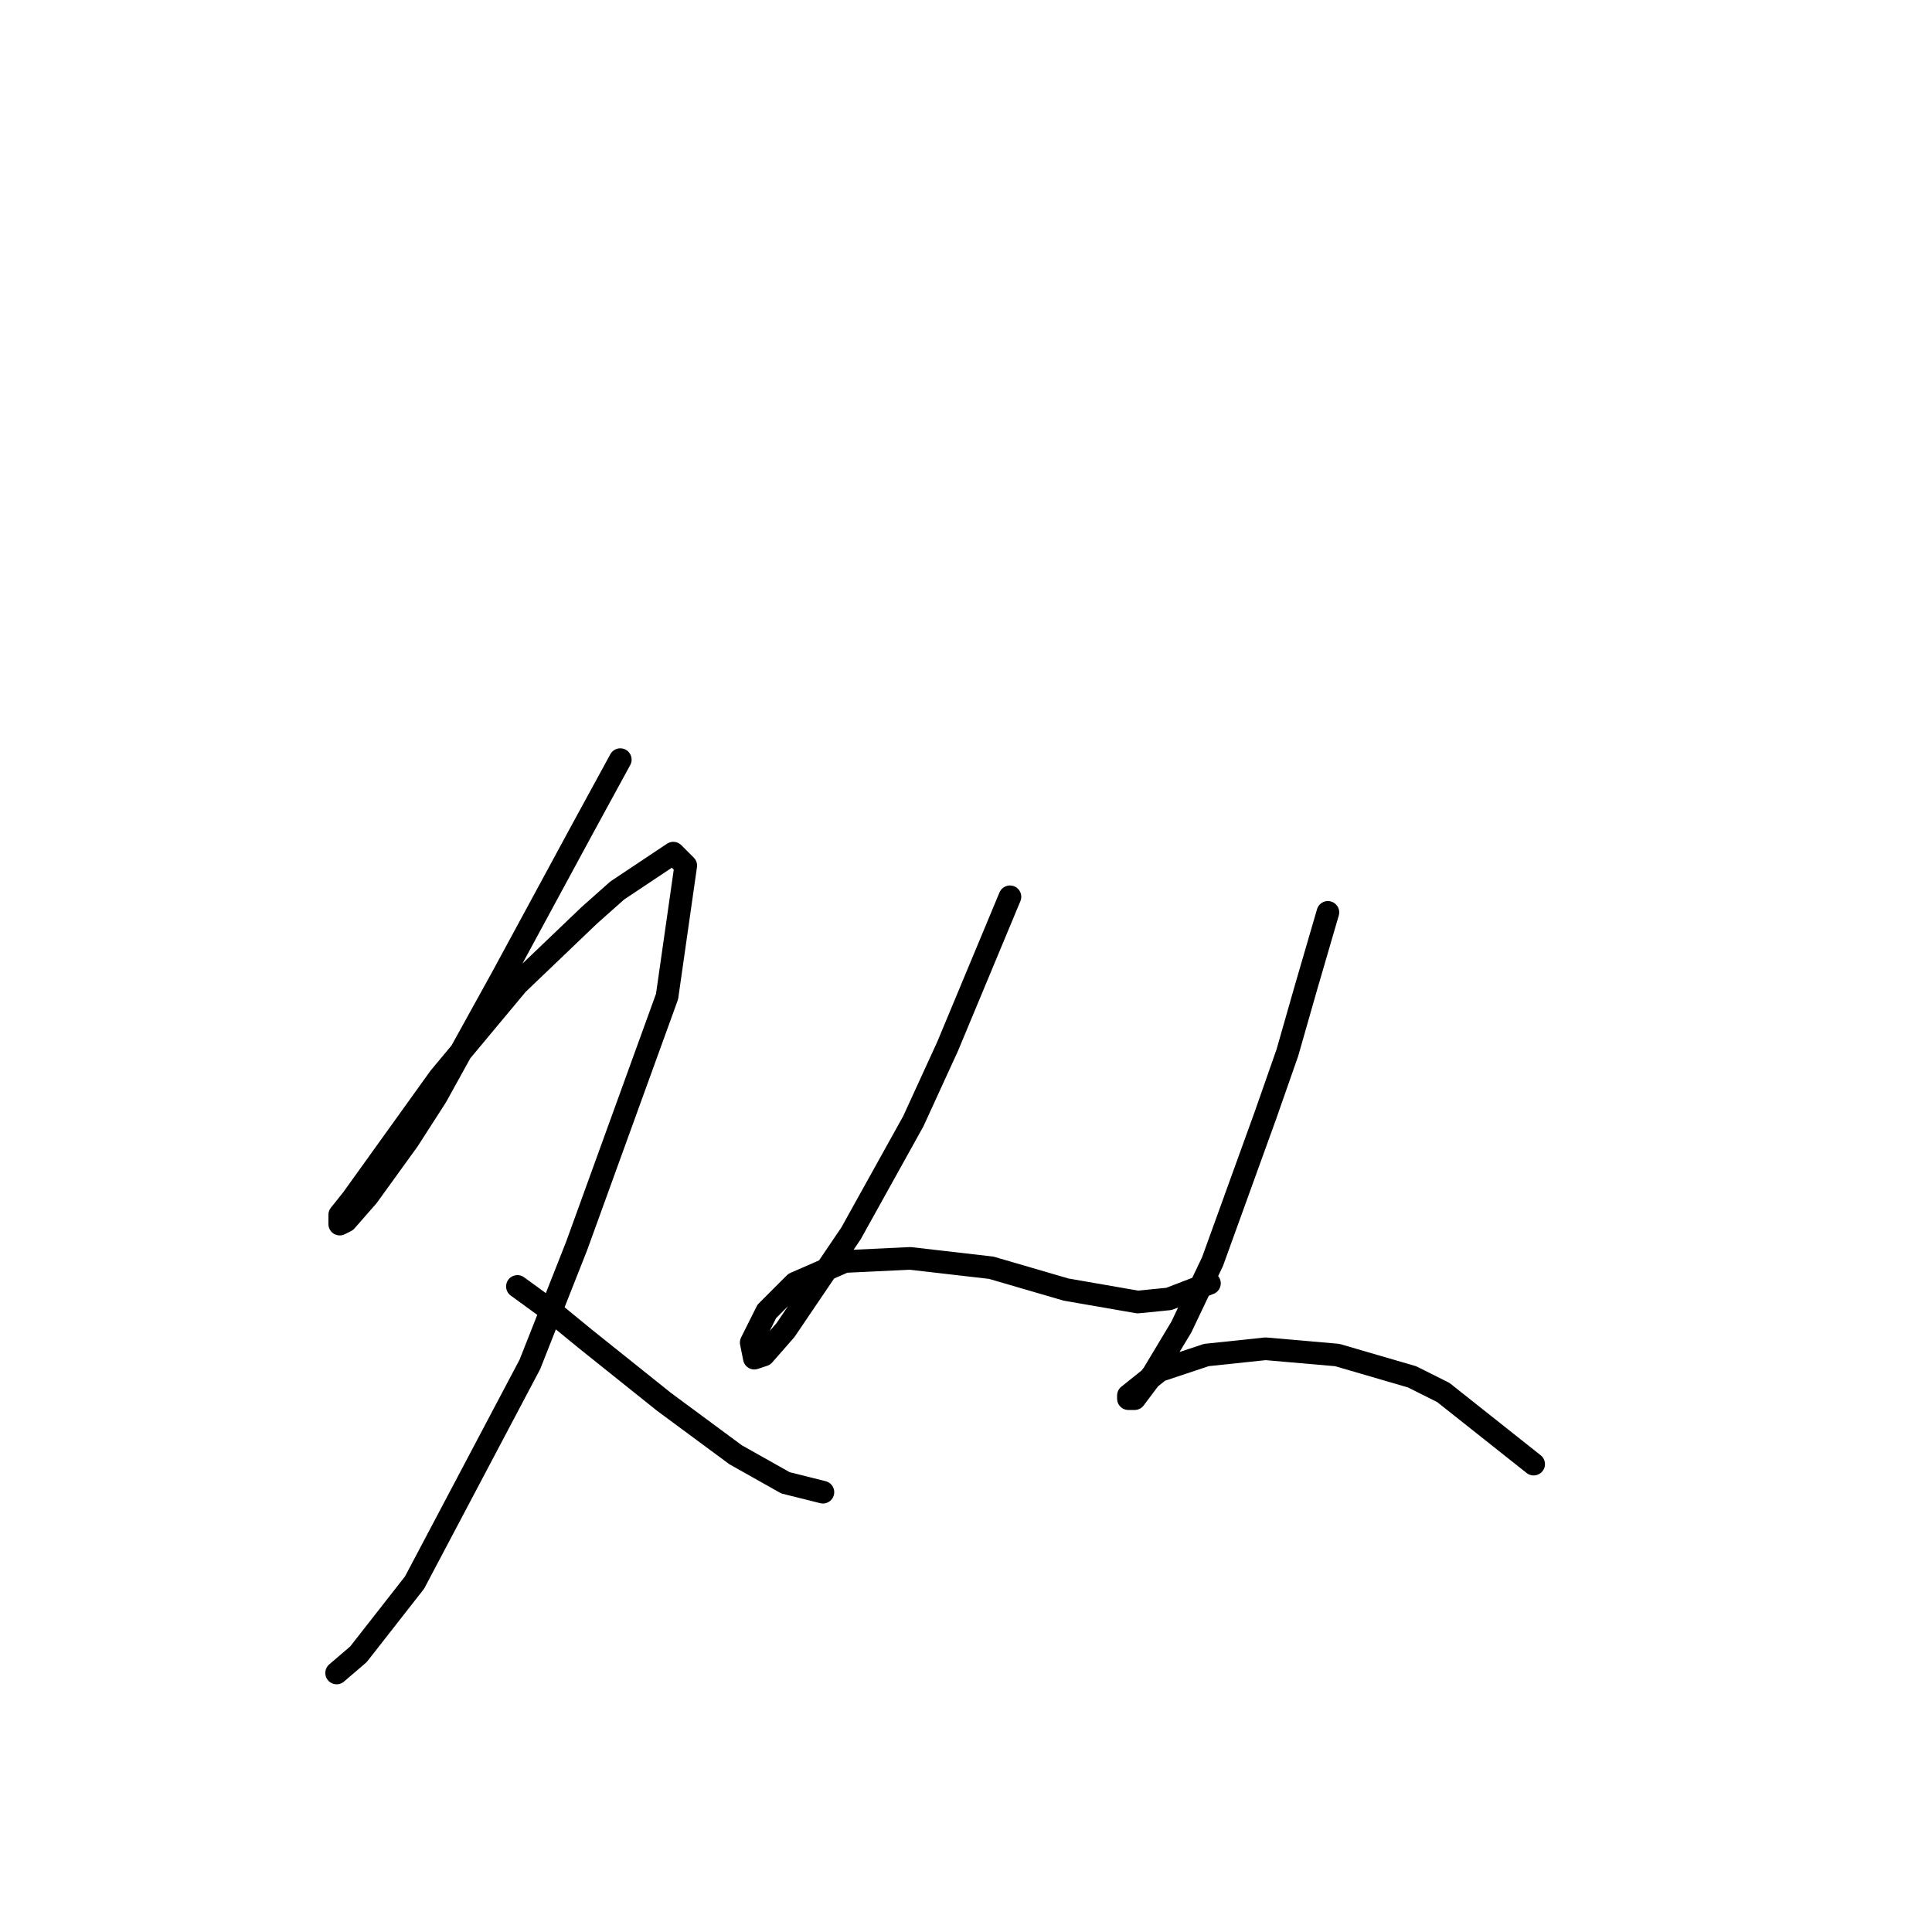 <?xml version="1.0" standalone="no"?>
    <svg width="256" height="256" xmlns="http://www.w3.org/2000/svg" version="1.1">
    <polyline stroke="black" stroke-width="3" stroke-linecap="round" fill="transparent" stroke-linejoin="round" points="82.192 100.655 77.235 109.742 71.866 119.655 66.496 129.569 57.822 145.264 54.104 151.047 48.735 158.482 45.843 161.786 45.017 162.2 45.017 160.96 46.669 158.895 58.235 142.786 68.561 130.395 78.061 121.308 81.779 118.003 89.214 113.047 90.866 114.699 88.388 132.047 76.409 165.091 70.213 180.787 54.931 209.7 47.496 219.2 44.604 221.679 44.604 221.679 " />
        <polyline stroke="black" stroke-width="3" stroke-linecap="round" fill="transparent" stroke-linejoin="round" points="68.561 170.46 73.105 173.765 77.648 177.482 87.974 185.743 97.475 192.765 104.083 196.483 109.04 197.722 109.04 197.722 " />
        <polyline stroke="black" stroke-width="3" stroke-linecap="round" fill="transparent" stroke-linejoin="round" points="133.823 118.829 125.562 138.656 121.019 148.569 112.758 163.439 104.083 176.243 101.192 179.548 99.953 179.961 99.54 177.895 101.605 173.765 105.323 170.047 111.931 167.156 120.605 166.743 131.345 167.982 141.258 170.874 150.758 172.526 154.889 172.113 160.258 170.047 160.258 170.047 " />
        <polyline stroke="black" stroke-width="3" stroke-linecap="round" fill="transparent" stroke-linejoin="round" points="175.954 120.894 173.063 130.808 170.585 139.482 167.693 147.743 160.671 167.156 156.541 175.83 152.823 182.026 150.345 185.33 149.519 185.33 149.519 184.917 153.65 181.613 159.845 179.548 167.693 178.721 177.193 179.548 187.107 182.439 191.237 184.504 203.216 194.004 203.216 194.004 " />
        </svg>
